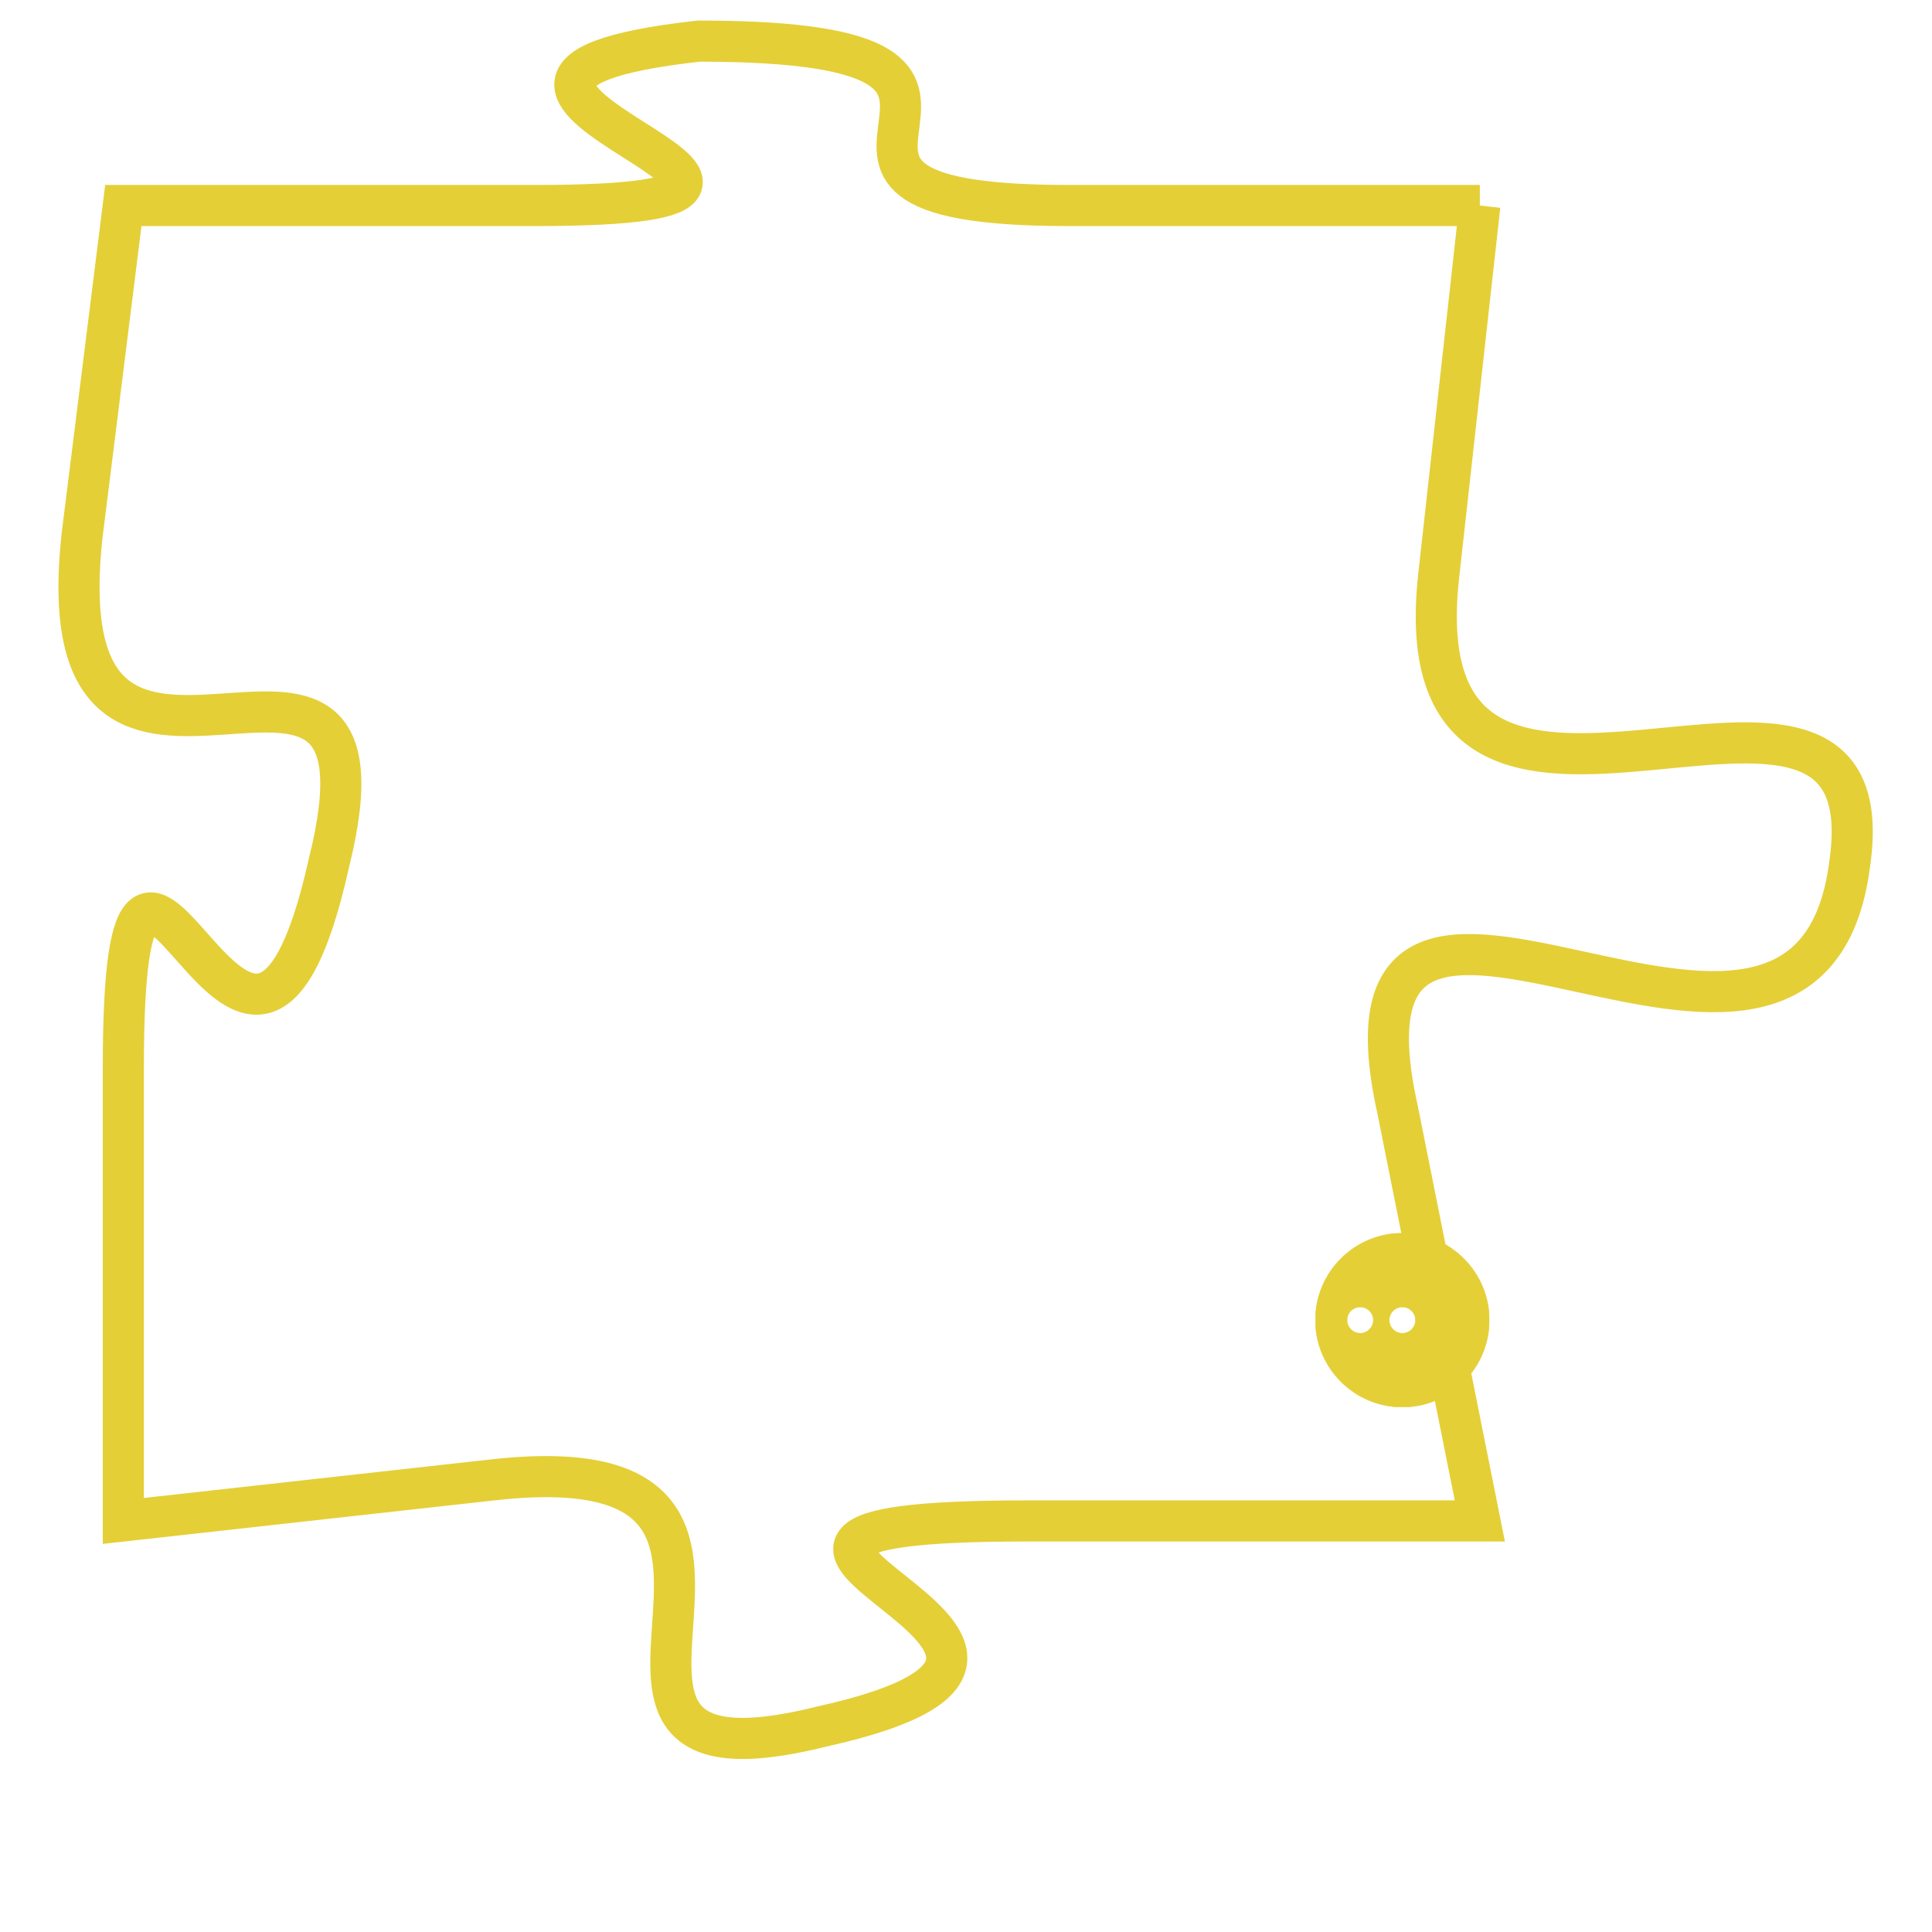 <svg version="1.1" xmlns="http://www.w3.org/2000/svg" xmlns:xlink="http://www.w3.org/1999/xlink" fill="transparent" x="0" y="0" width="350" height="350" preserveAspectRatio="xMinYMin slice"><style type="text/css">.links{fill:transparent;stroke: #E4CF37;}.links:hover{fill:#63D272; opacity:0.4;}</style><defs><g id="allt"><path id="t1497" d="M2244,352 L2234,352 C2225,352 2235,348 2225,348 C2216,349 2231,352 2221,352 L2211,352 2211,352 L2210,360 C2209,369 2218,360 2216,368 C2214,377 2211,363 2211,373 L2211,384 2211,384 L2220,383 C2229,382 2220,391 2228,389 C2237,387 2222,384 2233,384 L2244,384 2244,384 L2242,374 C2240,365 2252,376 2253,368 C2254,361 2242,370 2243,361 L2244,352"/></g><clipPath id="c" clipRule="evenodd" fill="transparent"><use href="#t1497"/></clipPath></defs><svg viewBox="2208 347 47 45" preserveAspectRatio="xMinYMin meet"><svg width="4380" height="2430"><g><image crossorigin="anonymous" x="0" y="0" href="https://nftpuzzle.license-token.com/assets/completepuzzle.svg" width="100%" height="100%" /><g class="links"><use href="#t1497"/></g></g></svg><svg x="2240" y="377" height="9%" width="9%" viewBox="0 0 330 330"><g><a xlink:href="https://nftpuzzle.license-token.com/" class="links"><title>See the most innovative NFT based token software licensing project</title><path fill="#E4CF37" id="more" d="M165,0C74.019,0,0,74.019,0,165s74.019,165,165,165s165-74.019,165-165S255.981,0,165,0z M85,190 c-13.785,0-25-11.215-25-25s11.215-25,25-25s25,11.215,25,25S98.785,190,85,190z M165,190c-13.785,0-25-11.215-25-25 s11.215-25,25-25s25,11.215,25,25S178.785,190,165,190z M245,190c-13.785,0-25-11.215-25-25s11.215-25,25-25 c13.785,0,25,11.215,25,25S258.785,190,245,190z"></path></a></g></svg></svg></svg>